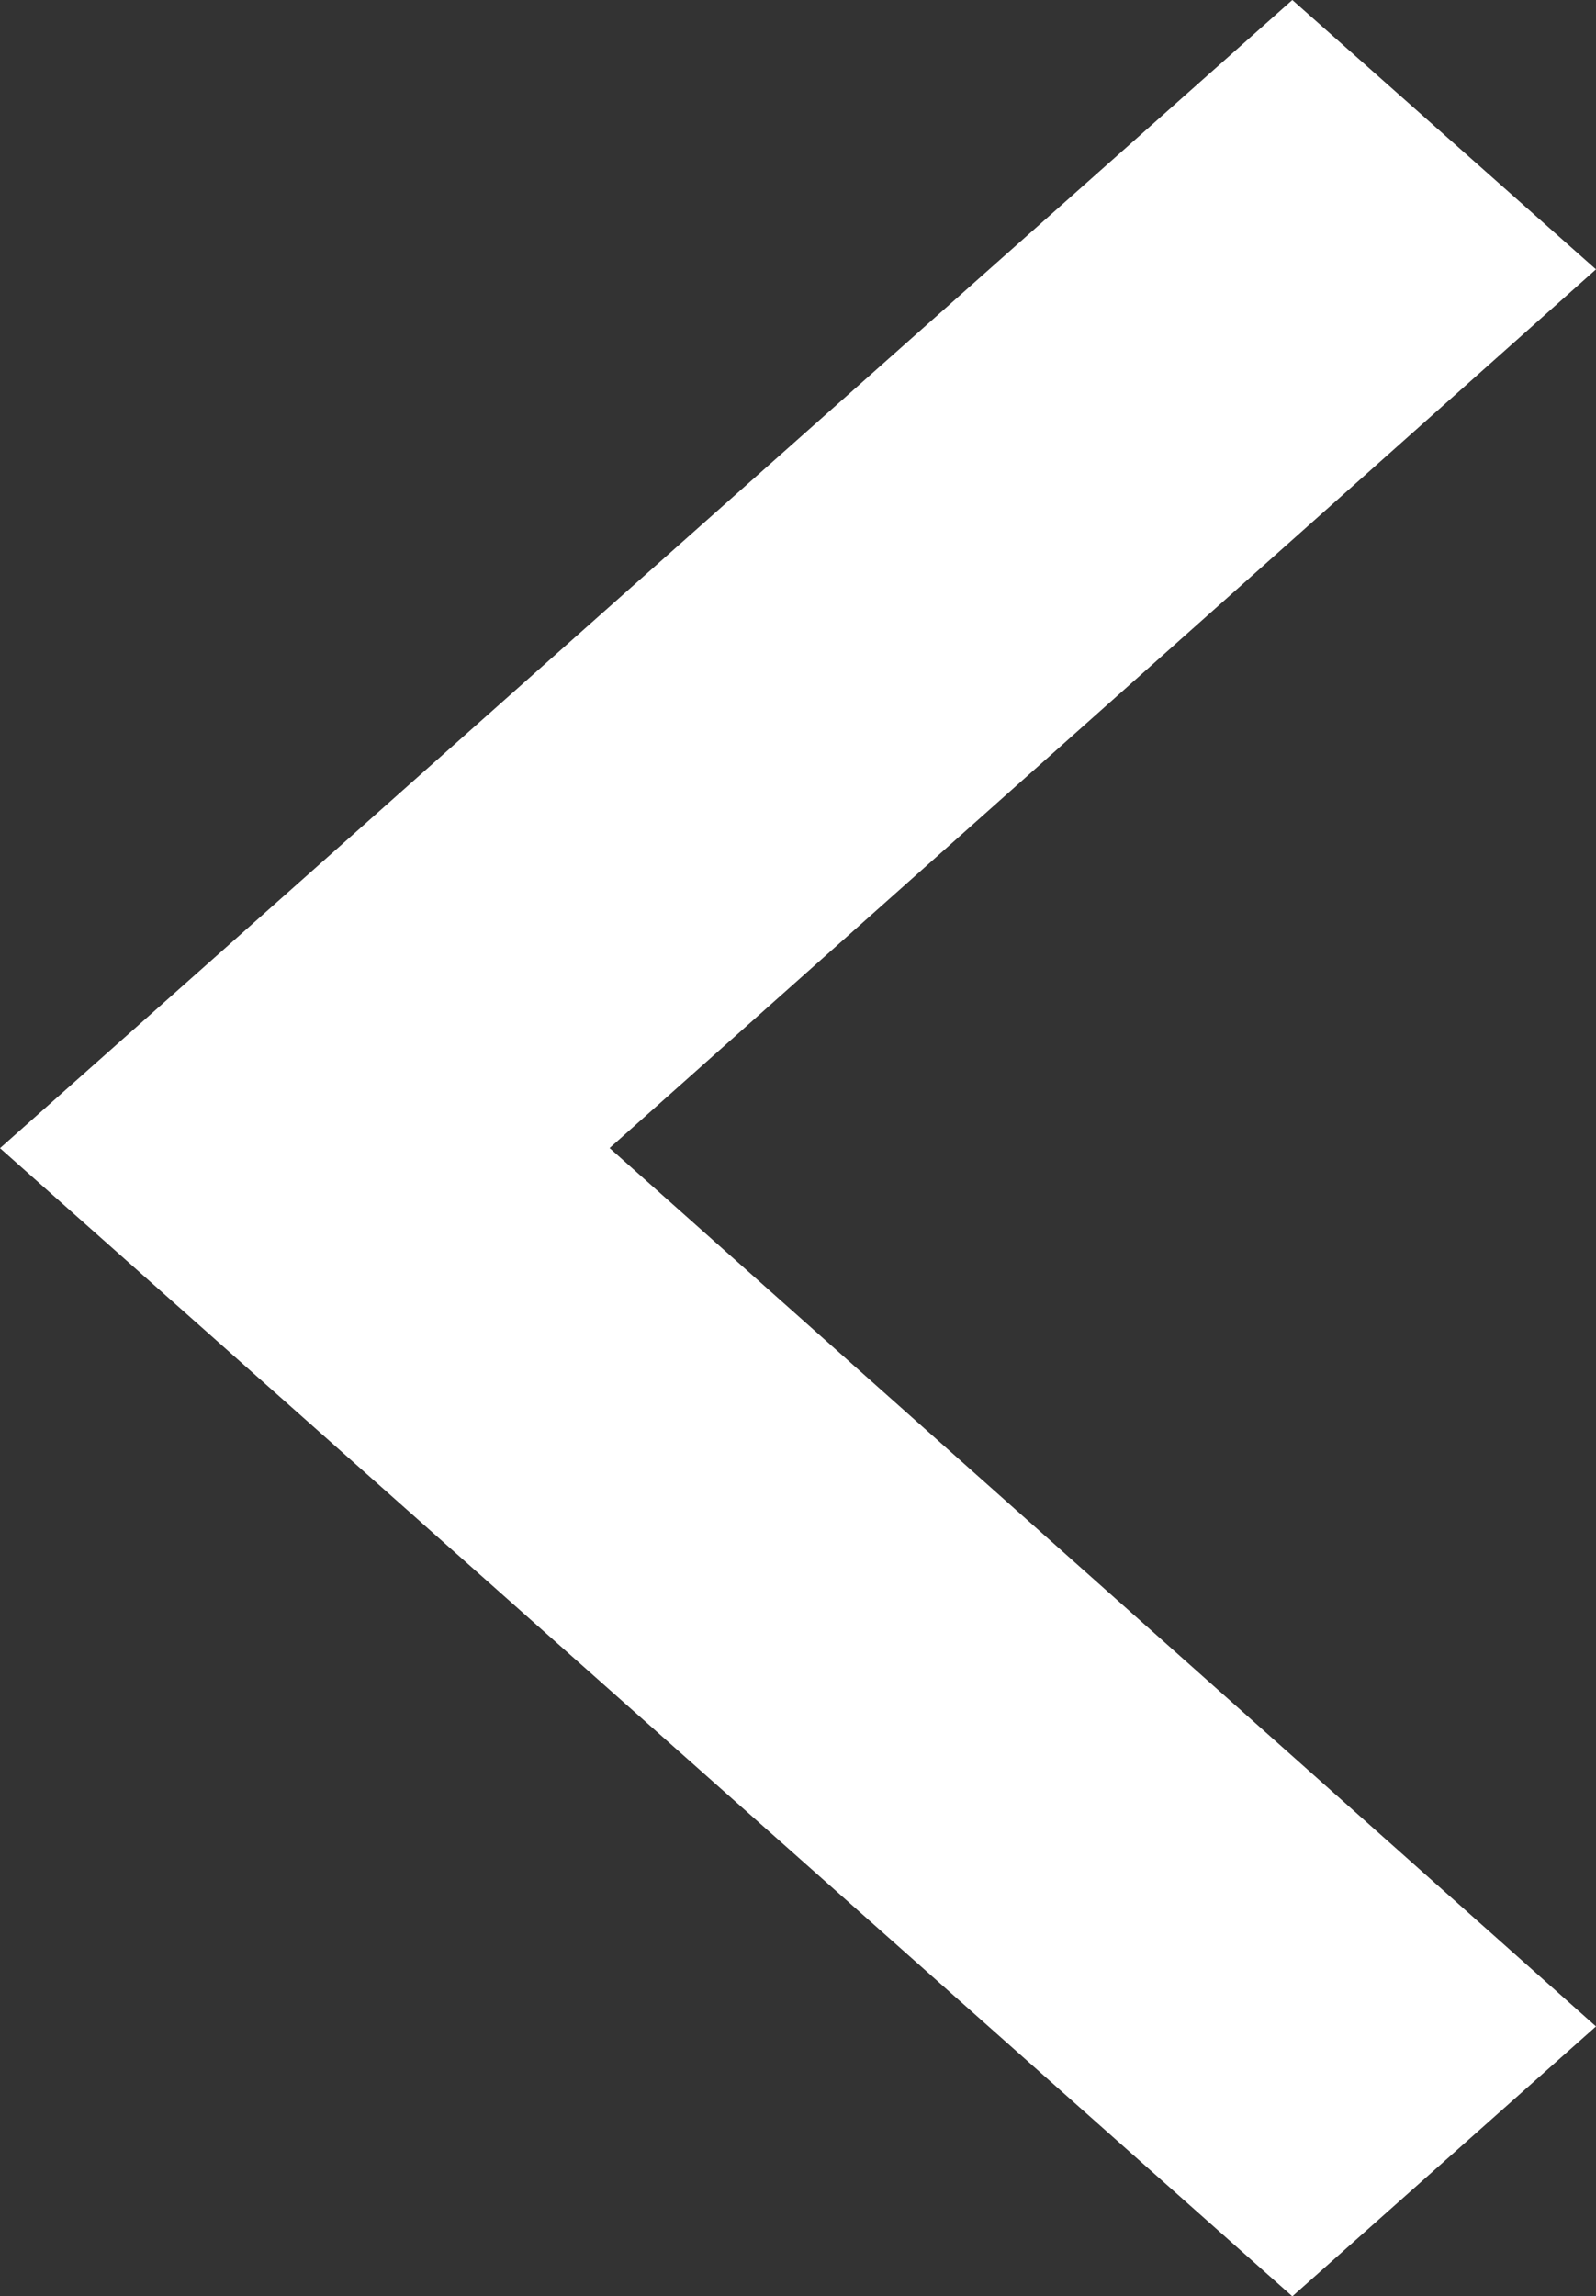 <svg xmlns="http://www.w3.org/2000/svg" viewBox="3429 788 14.222 20.459">
  <rect x="3429" y="788" width="14.222" height="20.459" fill="#333333" stroke="none"/>
  <defs>
    <style>
      .cls-1 {
        fill: #fff;
      }
    </style>
  </defs>
  <path id="Path_986" data-name="Path 986" class="cls-1" d="M22.222,23.555l-8.79-7.826L22.222,7.9,19.516,5.5,8,15.73l11.516,10.23Z" transform="translate(3421 782.5)"/>
</svg>
